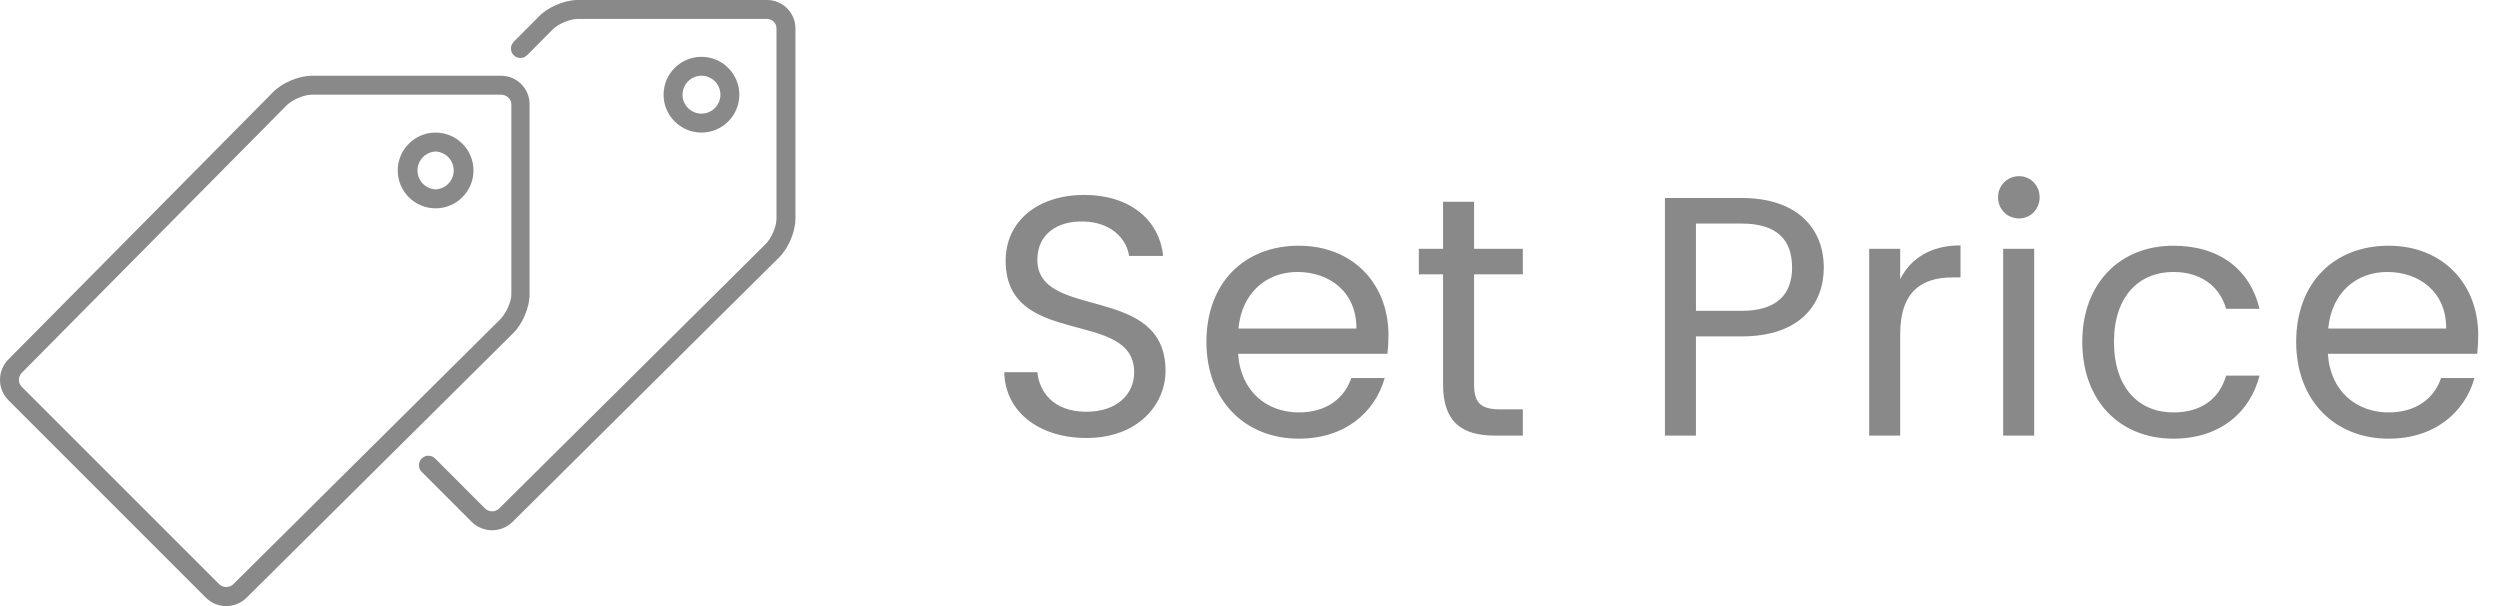 <svg width="132" height="32" viewBox="0 0 132 32" fill="none" xmlns="http://www.w3.org/2000/svg">
<path d="M61.54 19.58C61.54 14.936 54.772 16.952 54.772 13.712C54.772 12.362 55.834 11.66 57.184 11.696C58.714 11.714 59.506 12.668 59.614 13.514H61.414C61.216 11.606 59.65 10.292 57.256 10.292C54.772 10.292 53.098 11.696 53.098 13.766C53.098 18.428 59.884 16.268 59.884 19.652C59.884 20.84 58.948 21.74 57.364 21.74C55.618 21.74 54.88 20.696 54.772 19.652H53.026C53.062 21.722 54.844 23.126 57.364 23.126C60.082 23.126 61.54 21.362 61.54 19.58ZM68.504 14.36C70.197 14.36 71.636 15.422 71.618 17.348H65.391C65.57 15.422 66.903 14.36 68.504 14.36ZM73.112 19.958H71.349C70.989 21.02 70.052 21.776 68.576 21.776C66.903 21.776 65.499 20.678 65.373 18.68H73.257C73.293 18.338 73.311 18.05 73.311 17.69C73.311 14.99 71.439 12.974 68.576 12.974C65.697 12.974 63.699 14.936 63.699 18.05C63.699 21.182 65.769 23.162 68.576 23.162C71.025 23.162 72.609 21.758 73.112 19.958ZM76.193 20.3C76.193 22.28 77.183 23 78.929 23H80.405V21.614H79.199C78.191 21.614 77.831 21.272 77.831 20.3V14.486H80.405V13.136H77.831V10.652H76.193V13.136H74.915V14.486H76.193V20.3ZM89.546 16.412V11.804H91.958C93.83 11.804 94.622 12.668 94.622 14.126C94.622 15.53 93.83 16.412 91.958 16.412H89.546ZM96.296 14.126C96.296 12.074 94.91 10.454 91.958 10.454H87.908V23H89.546V17.762H91.958C95.072 17.762 96.296 16.034 96.296 14.126ZM100.33 17.636C100.33 15.35 101.518 14.648 103.084 14.648H103.516V12.956C101.95 12.956 100.888 13.64 100.33 14.738V13.136H98.692V23H100.33V17.636ZM105.767 23H107.405V13.136H105.767V23ZM106.613 11.534C107.207 11.534 107.693 11.048 107.693 10.418C107.693 9.788 107.207 9.302 106.613 9.302C105.983 9.302 105.497 9.788 105.497 10.418C105.497 11.048 105.983 11.534 106.613 11.534ZM109.944 18.05C109.944 21.182 111.942 23.162 114.75 23.162C117.198 23.162 118.8 21.794 119.304 19.832H117.54C117.18 21.074 116.208 21.776 114.75 21.776C112.95 21.776 111.618 20.498 111.618 18.05C111.618 15.638 112.95 14.36 114.75 14.36C116.208 14.36 117.198 15.116 117.54 16.304H119.304C118.8 14.234 117.198 12.974 114.75 12.974C111.942 12.974 109.944 14.954 109.944 18.05ZM126.044 14.36C127.736 14.36 129.176 15.422 129.158 17.348H122.93C123.11 15.422 124.442 14.36 126.044 14.36ZM130.652 19.958H128.888C128.528 21.02 127.592 21.776 126.116 21.776C124.442 21.776 123.038 20.678 122.912 18.68H130.796C130.832 18.338 130.85 18.05 130.85 17.69C130.85 14.99 128.978 12.974 126.116 12.974C123.236 12.974 121.238 14.936 121.238 18.05C121.238 21.182 123.308 23.162 126.116 23.162C128.564 23.162 130.148 21.758 130.652 19.958Z" fill="#898989"/>
<path d="M40.499 0H30.5C29.808 0 28.925 0.376 28.453 0.87L27.122 2.21C27.029 2.304 26.977 2.432 26.978 2.564C26.978 2.63 26.991 2.695 27.017 2.756C27.042 2.816 27.079 2.871 27.126 2.917C27.173 2.964 27.228 3 27.289 3.025C27.35 3.05 27.415 3.063 27.48 3.062C27.613 3.062 27.74 3.008 27.834 2.914L29.168 1.568C29.453 1.271 30.087 1 30.5 1H40.499C40.632 1 40.759 1.053 40.853 1.146C40.947 1.24 40.999 1.367 40.999 1.5V11.549C40.999 11.96 40.728 12.595 40.425 12.886L26.345 26.858C26.244 26.95 26.113 27 25.978 26.998C25.842 26.997 25.712 26.944 25.614 26.85L22.966 24.201C22.872 24.11 22.746 24.059 22.615 24.061C22.484 24.062 22.358 24.114 22.266 24.207C22.173 24.3 22.12 24.425 22.119 24.556C22.118 24.687 22.168 24.814 22.259 24.908L24.907 27.557C25.192 27.836 25.573 27.994 25.972 27.998C26.371 28.001 26.755 27.849 27.044 27.574L41.126 13.601C41.623 13.123 41.999 12.24 41.999 11.549V1.5C41.999 0.673 41.327 0 40.499 0Z" fill="#898989"/>
<path d="M39.037 5C39.037 3.897 38.14 3 37.037 3C35.934 3 35.037 3.897 35.037 5C35.037 6.103 35.934 7 37.037 7C38.14 7 39.037 6.103 39.037 5ZM36.037 5C36.037 4.802 36.096 4.608 36.205 4.444C36.315 4.279 36.472 4.15 36.655 4.074C36.838 3.998 37.039 3.979 37.233 4.017C37.428 4.056 37.606 4.151 37.746 4.291C37.886 4.431 37.981 4.61 38.02 4.804C38.059 4.998 38.039 5.2 37.963 5.383C37.887 5.565 37.758 5.722 37.594 5.832C37.429 5.942 37.235 6 37.037 6C36.485 6 36.037 5.551 36.037 5ZM16.461 4C15.77 4 14.887 4.376 14.413 4.87L0.42 19.001C0.147 19.289 -0.004 19.672 7.45868e-05 20.069C0.004 20.466 0.162 20.846 0.441 21.129L10.869 31.557C11.154 31.843 11.536 32 11.945 32C12.341 32 12.715 31.851 13.004 31.574L27.085 17.602C27.584 17.124 27.961 16.241 27.961 15.549V5.5C27.961 4.673 27.288 4 26.461 4H16.461ZM26.999 5.5V15.549C26.999 15.961 26.69 16.595 26.387 16.886L12.306 30.858C12.205 30.947 12.075 30.996 11.94 30.994C11.805 30.993 11.676 30.941 11.577 30.85L1.148 20.423C1.055 20.327 1.001 20.198 0.999 20.064C0.996 19.93 1.045 19.8 1.135 19.7L15.129 5.568C15.414 5.271 16.049 5 16.461 5H26.461C26.736 5 26.999 5.224 26.999 5.5Z" fill="#898989"/>
<path d="M23 7C21.897 7 21 7.897 21 9C21 10.103 21.897 11 23 11C24.103 11 25 10.103 25 9C25 7.897 24.103 7 23 7ZM23 10C22.742 9.988 22.499 9.878 22.321 9.692C22.143 9.506 22.044 9.258 22.044 9C22.044 8.742 22.143 8.494 22.321 8.308C22.499 8.122 22.742 8.012 23 8C23.258 8.012 23.501 8.122 23.679 8.308C23.857 8.494 23.956 8.742 23.956 9C23.956 9.258 23.857 9.506 23.679 9.692C23.501 9.878 23.258 9.988 23 10Z" fill="#898989"/>
</svg>
